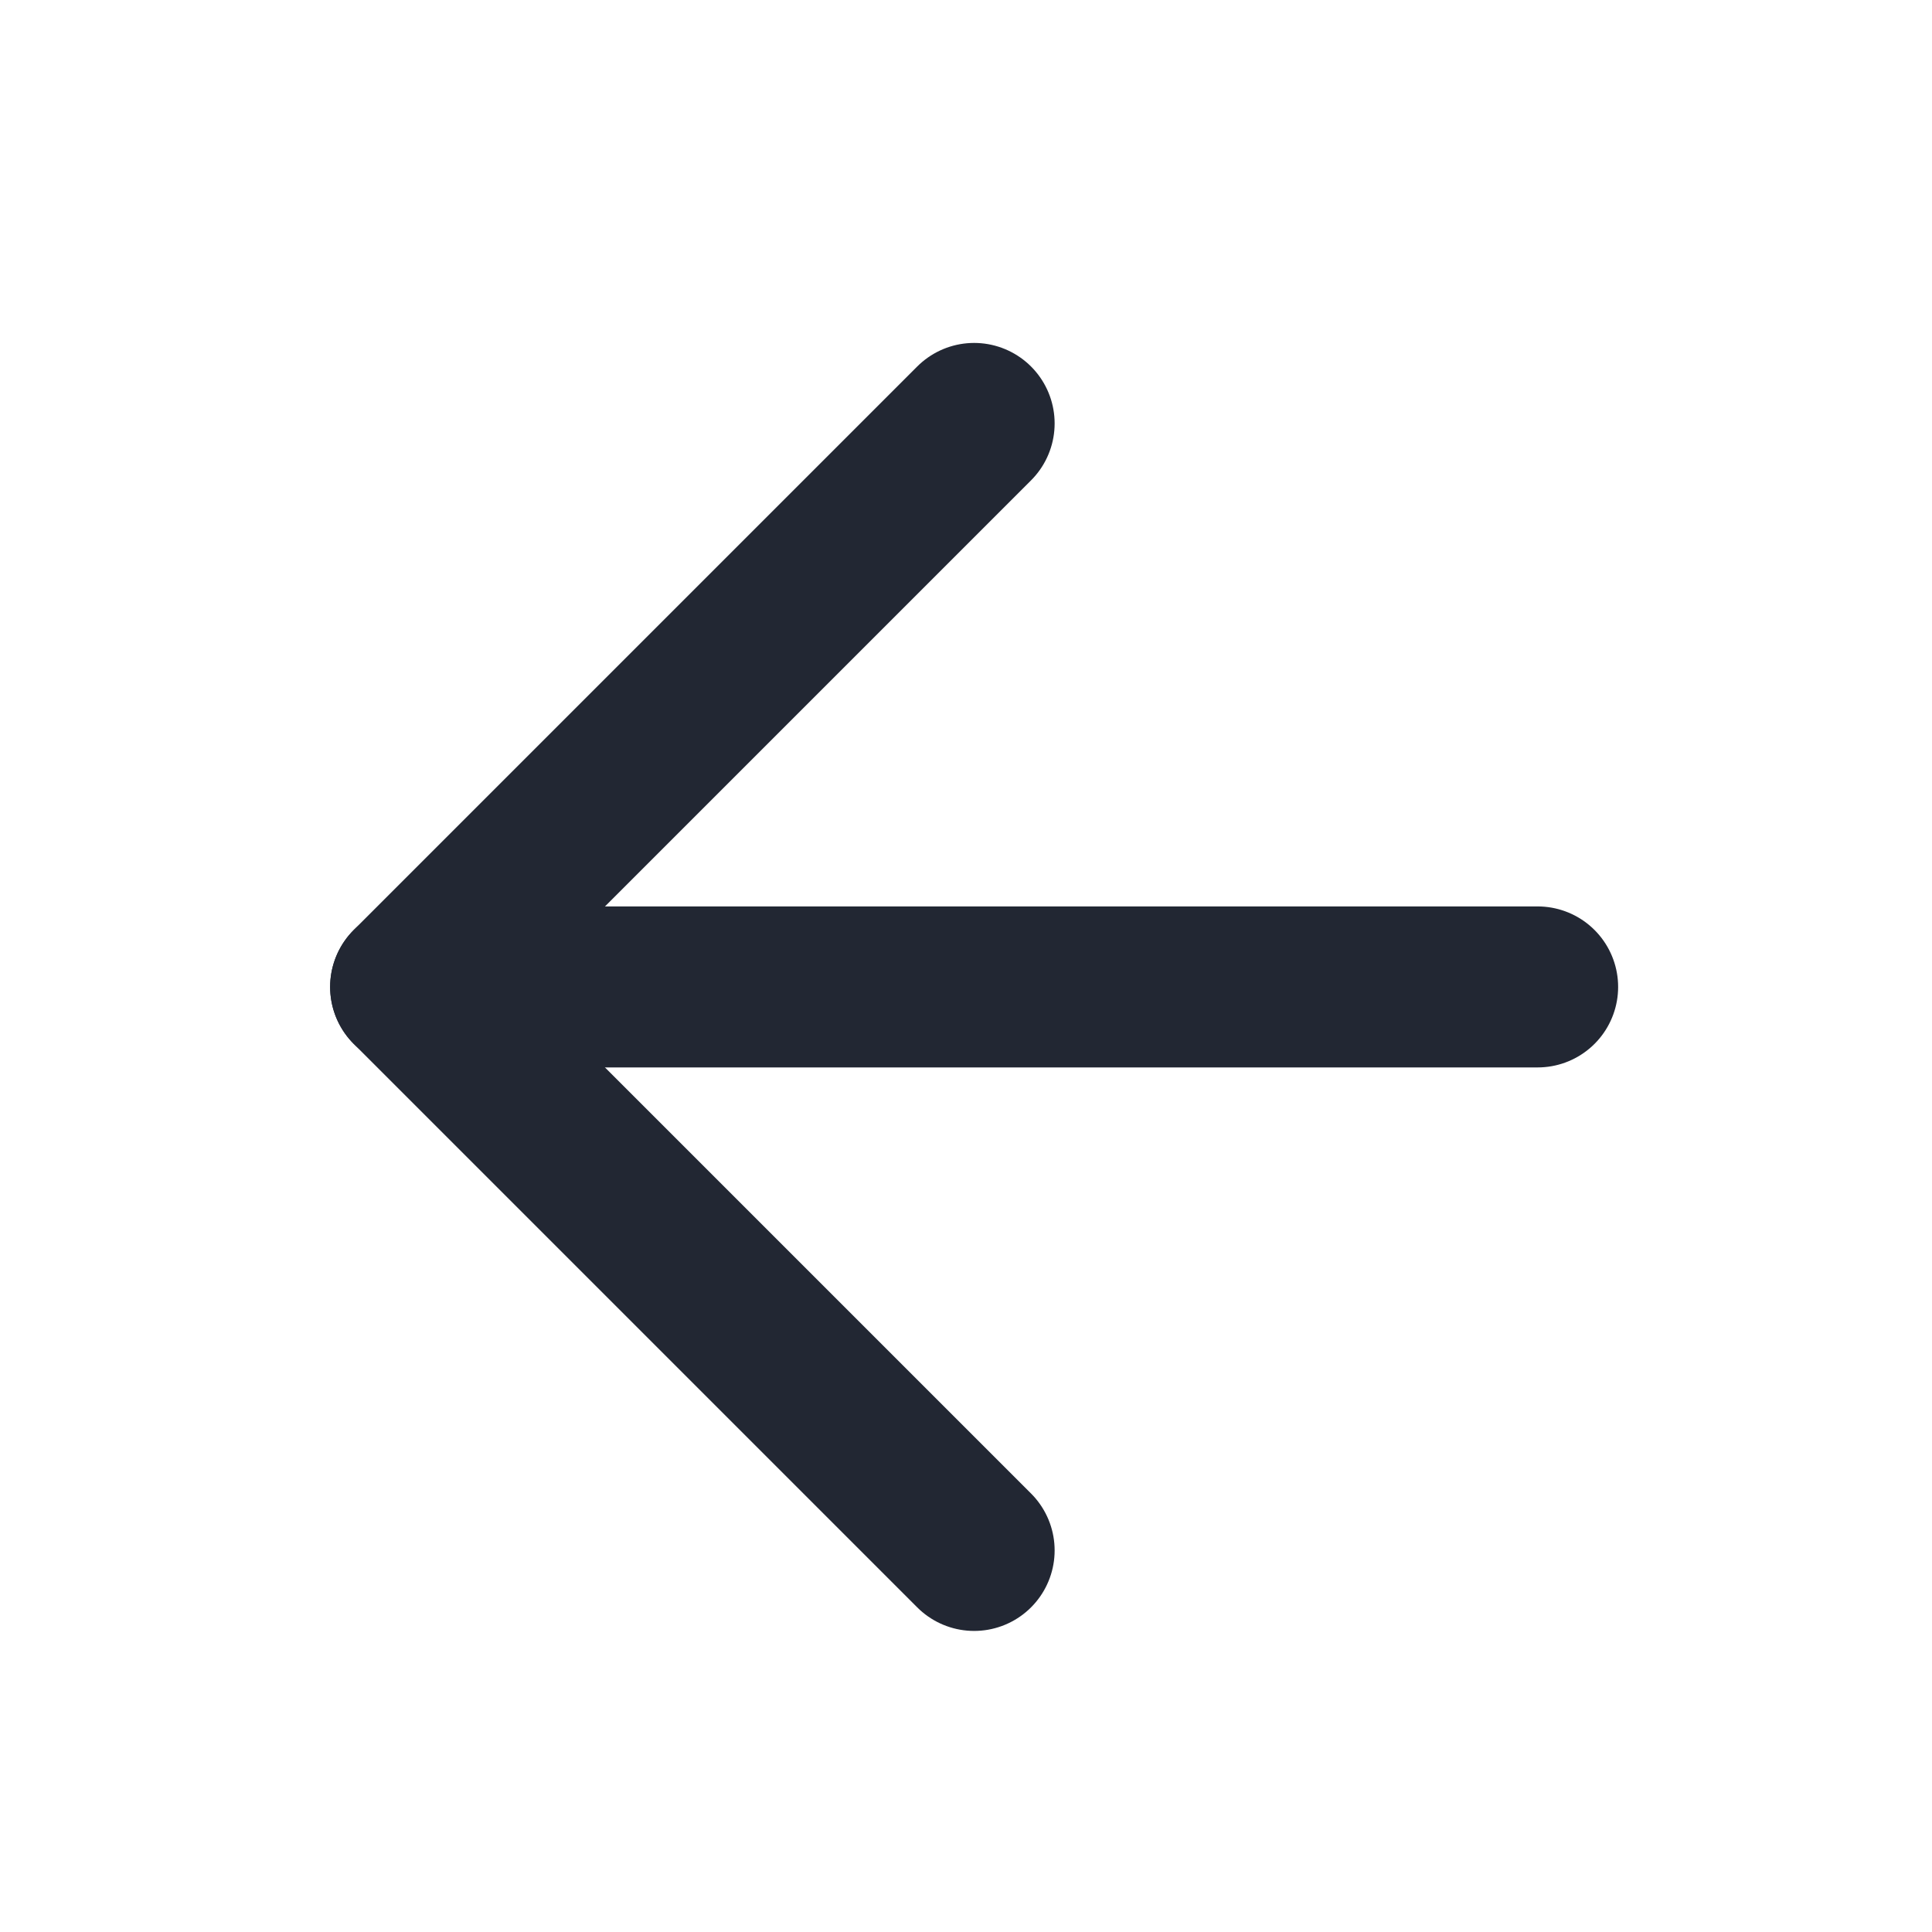<svg width="24" height="24" viewBox="0 0 24 24" fill="none" xmlns="http://www.w3.org/2000/svg">
<path d="M19.101 12.26H5.101" stroke="#222733" stroke-width="2" stroke-linecap="round" stroke-linejoin="round"/>
<path d="M12.101 19.26L5.101 12.26L12.101 5.26" stroke="#222733" stroke-width="2" stroke-linecap="round" stroke-linejoin="round"/>
</svg>
